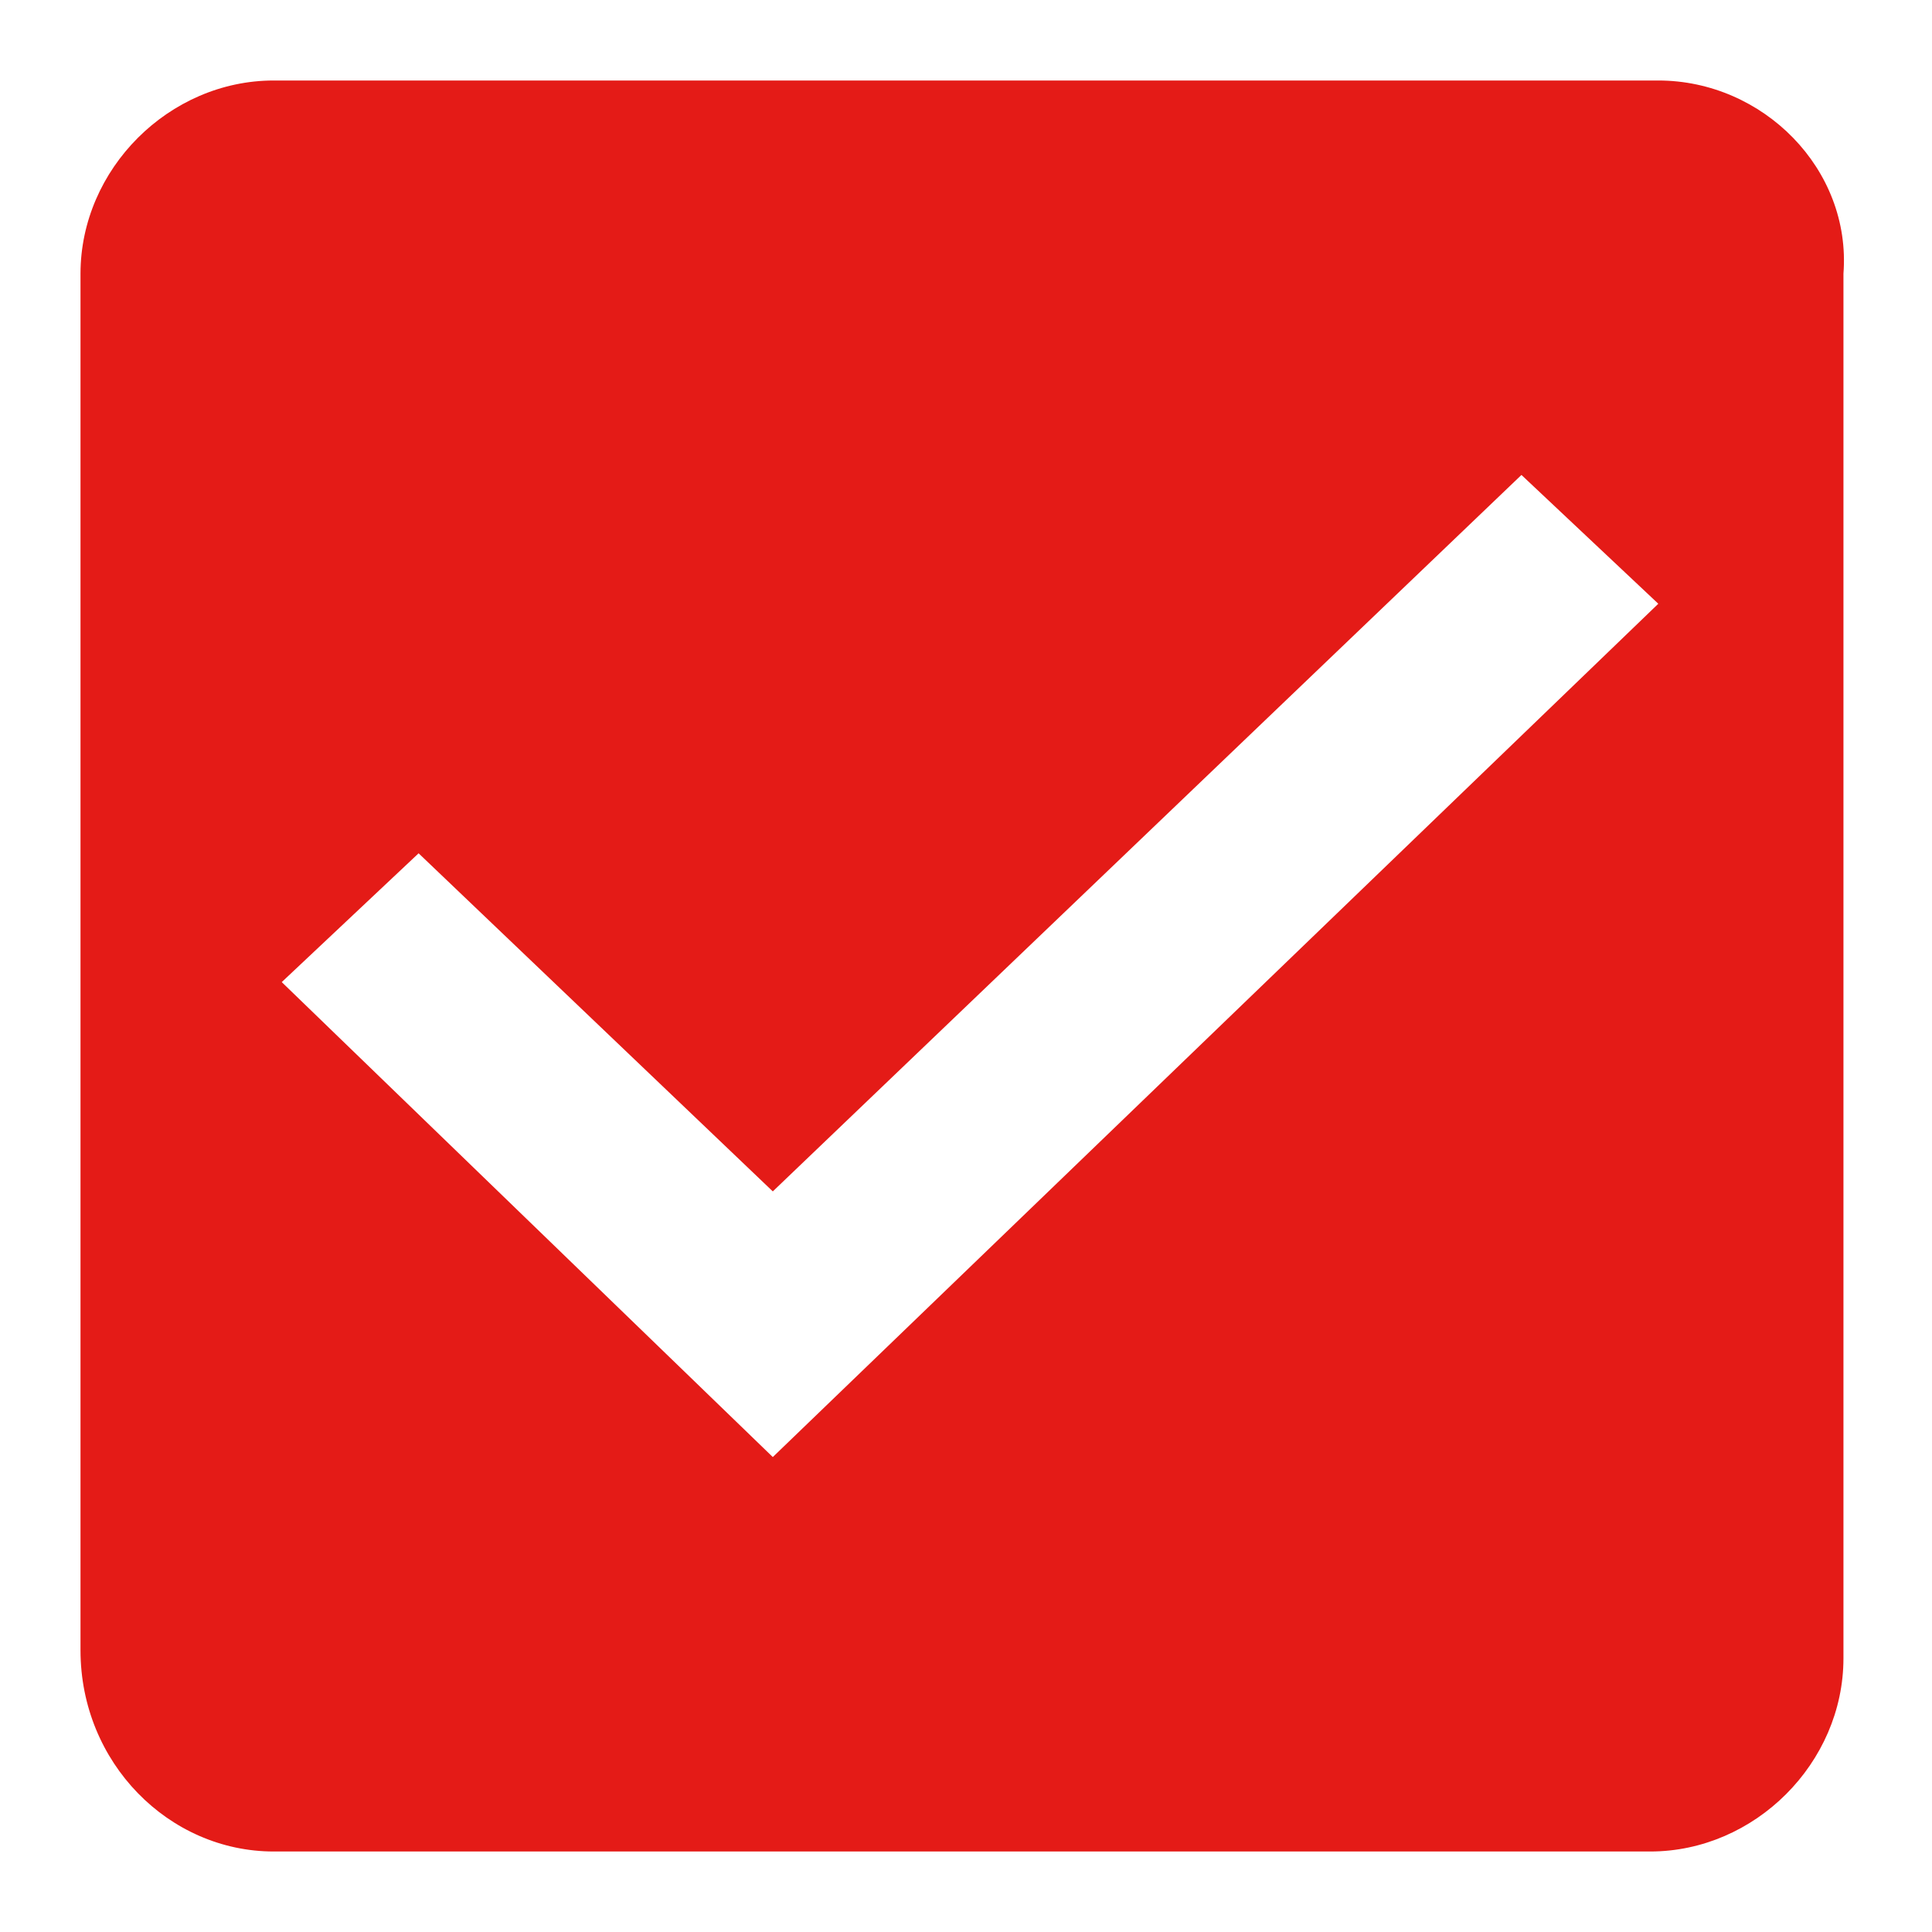 <svg width="24" height="24" viewBox="0 0 24 24" fill="none" xmlns="http://www.w3.org/2000/svg">
<path fill-rule="evenodd" clip-rule="evenodd" d="M20.6 1H3.4C2.1 1 1 2.1 1 3.4V20.5C1 21.9 2.1 23 3.4 23H20.5C21.8 23 22.9 21.9 22.9 20.6V3.4C23 2.1 21.9 1 20.6 1ZM9.6 18.1L3.5 12.2L5.2 10.6L9.6 14.8L18.9 5.9L20.6 7.5L9.6 18.1Z" fill="#E41B17"/>
</svg>
